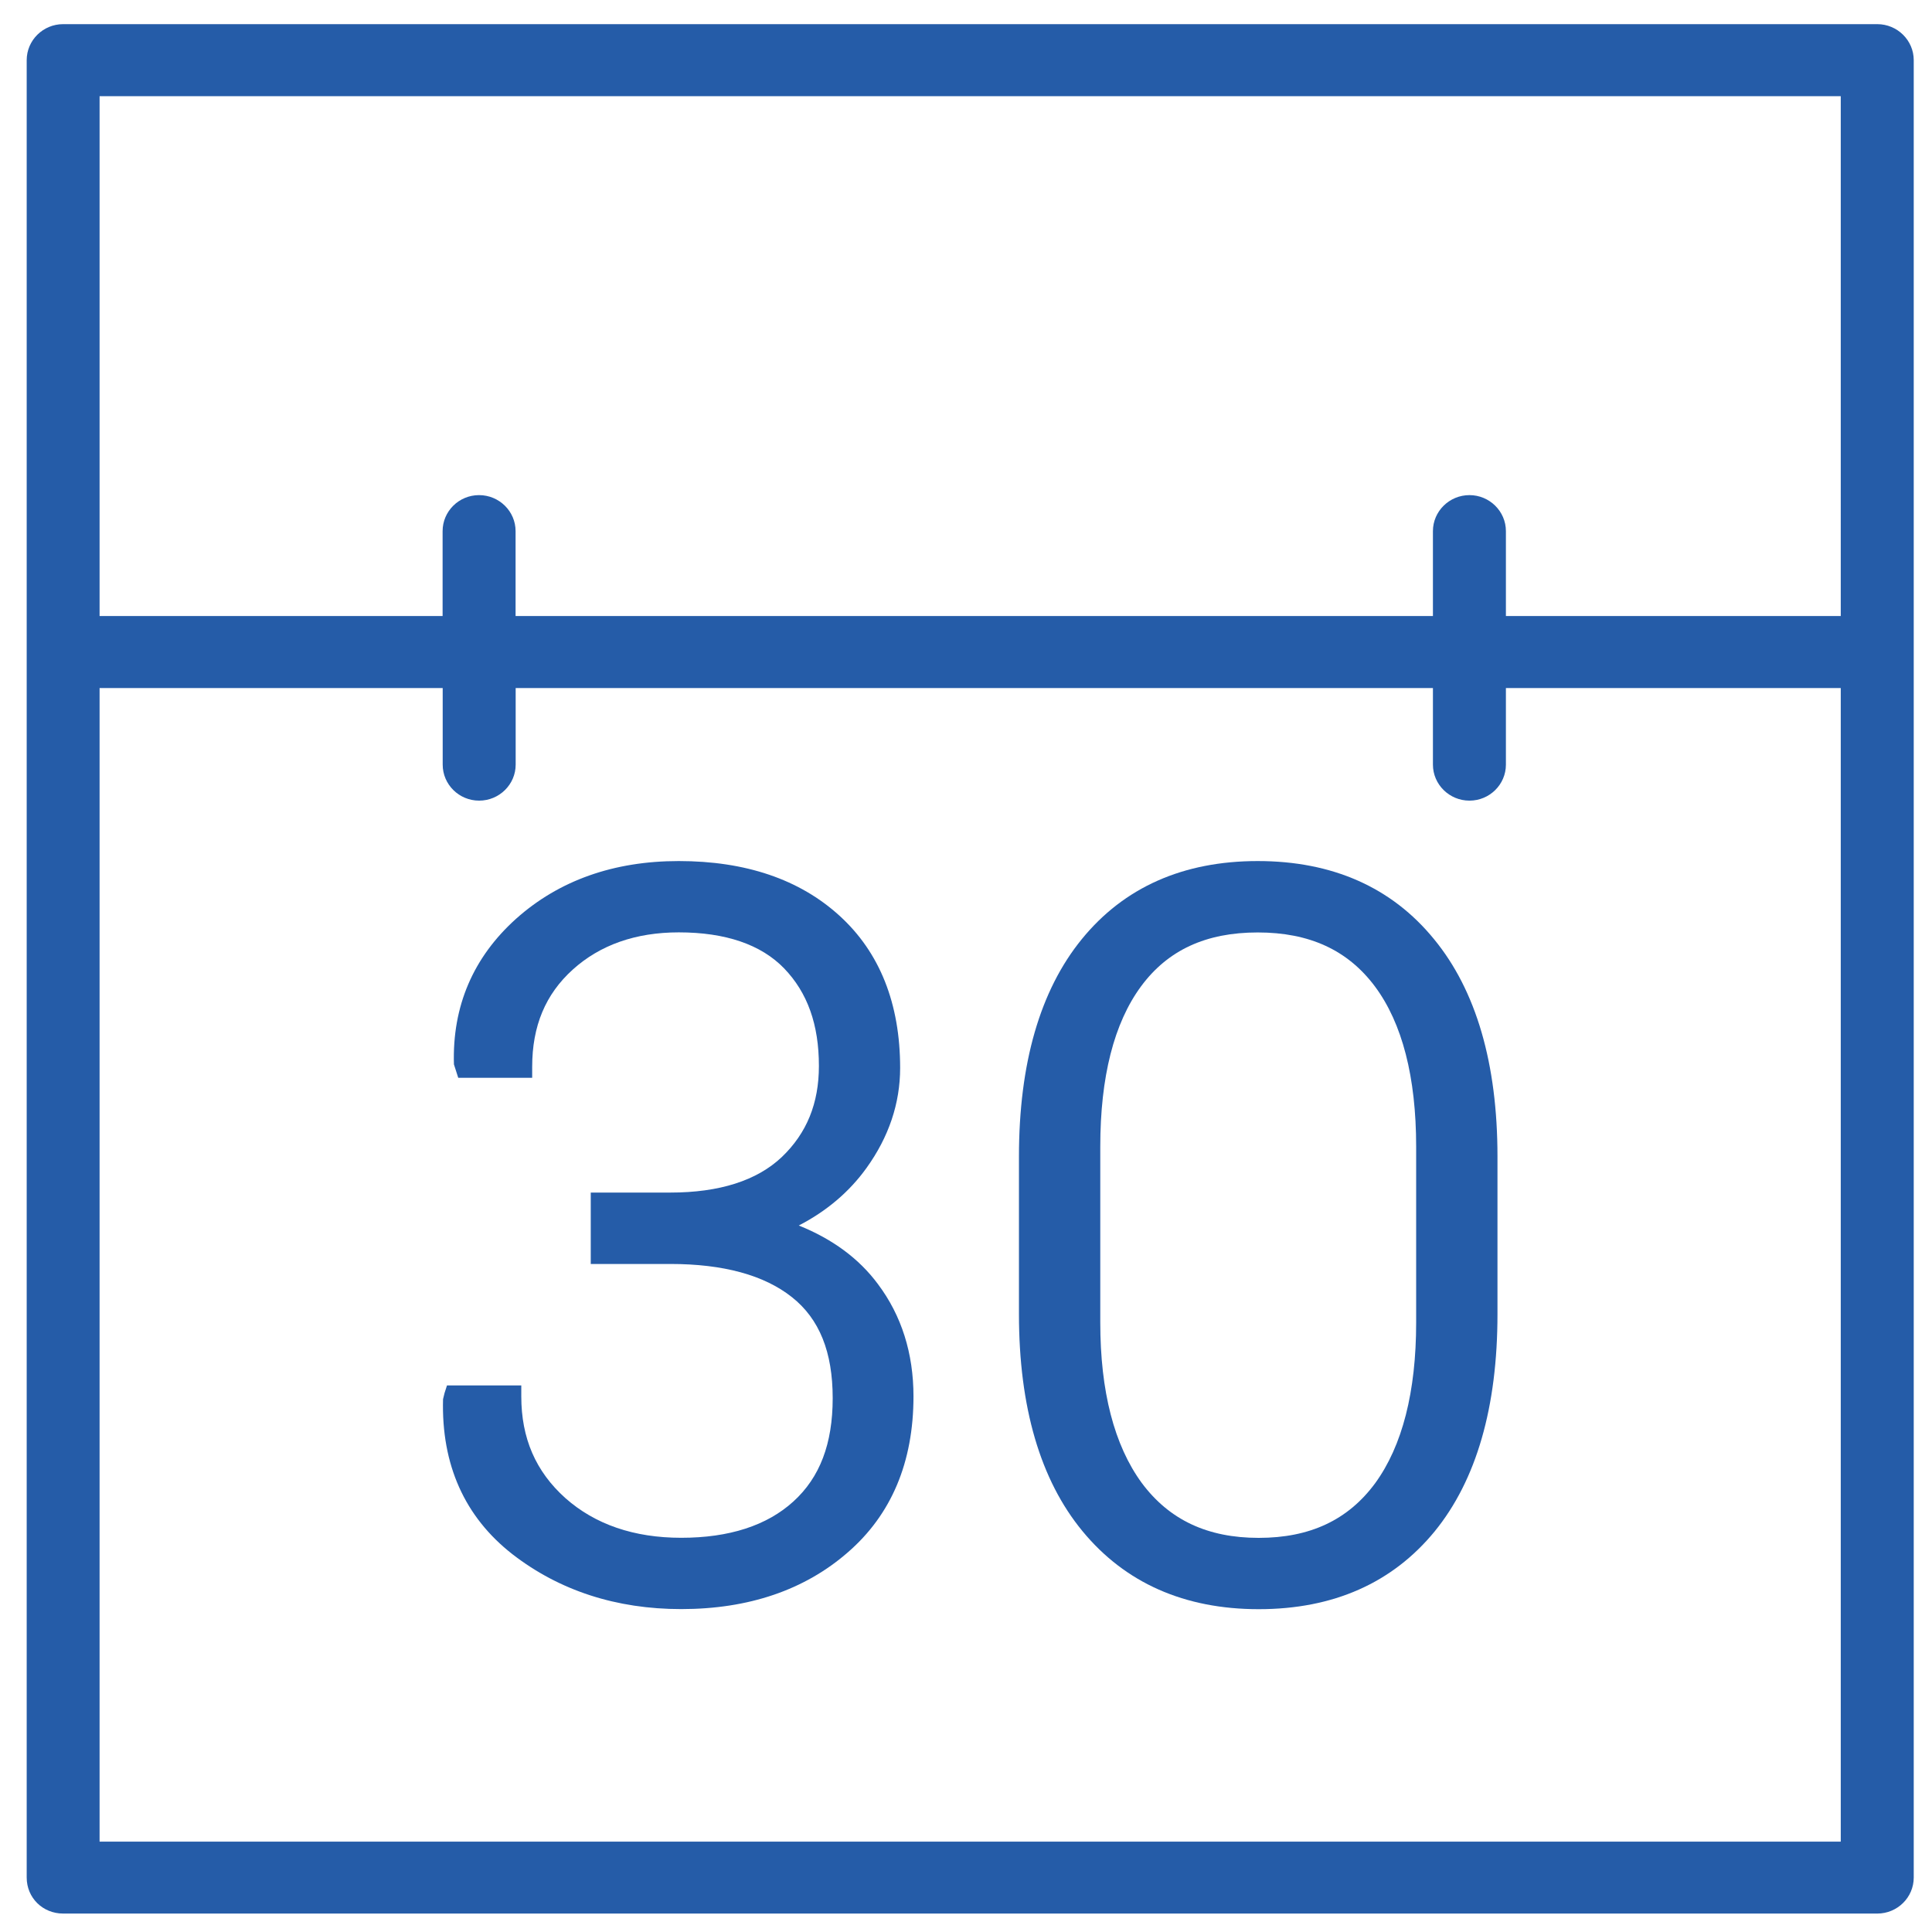 <?xml version="1.0" encoding="utf-8"?>
<!-- Generator: Adobe Illustrator 16.0.0, SVG Export Plug-In . SVG Version: 6.00 Build 0)  -->
<!DOCTYPE svg PUBLIC "-//W3C//DTD SVG 1.1//EN" "http://www.w3.org/Graphics/SVG/1.1/DTD/svg11.dtd">
<svg version="1.1" id="Слой_1" xmlns="http://www.w3.org/2000/svg" xmlns:xlink="http://www.w3.org/1999/xlink" x="0px" y="0px"
	 width="22px" height="22px" viewBox="0 0 22 22" enable-background="new 0 0 22 22" xml:space="preserve">
<g>
	<path fill="#255CA8" d="M9.096,13.955C9.415,13.79,9.673,13.57,9.867,13.3c0.254-0.353,0.383-0.736,0.383-1.139
		c0-0.733-0.232-1.316-0.69-1.733c-0.454-0.414-1.069-0.623-1.831-0.623c-0.741,0-1.363,0.221-1.85,0.655
		c-0.491,0.44-0.73,0.999-0.71,1.66l0.049,0.153H6.06v-0.125c0-0.464,0.151-0.826,0.462-1.107s0.717-0.424,1.207-0.424
		c0.532,0,0.936,0.138,1.199,0.409c0.268,0.278,0.397,0.642,0.397,1.112c0,0.426-0.138,0.765-0.422,1.037
		c-0.284,0.269-0.711,0.405-1.27,0.405H6.727v0.813h0.907c0.603,0,1.068,0.127,1.384,0.378c0.313,0.248,0.464,0.624,0.464,1.15
		c0,0.519-0.146,0.903-0.448,1.177c-0.301,0.274-0.731,0.413-1.277,0.413c-0.537,0-0.981-0.152-1.319-0.452
		c-0.338-0.303-0.502-0.682-0.502-1.158v-0.125H5.09l-0.028,0.087l-0.017,0.07c-0.02,0.746,0.246,1.34,0.79,1.765
		c0.536,0.415,1.183,0.625,1.922,0.625c0.767,0,1.405-0.217,1.896-0.645c0.497-0.43,0.749-1.027,0.749-1.777
		c0-0.49-0.136-0.921-0.405-1.279C9.783,14.333,9.48,14.109,9.096,13.955z"/>
	<path fill="#255CA8" d="M14.322,9.805c-0.849,0-1.523,0.299-2.004,0.89c-0.475,0.583-0.715,1.416-0.715,2.475v1.794
		c0,1.058,0.243,1.889,0.723,2.471c0.486,0.59,1.161,0.889,2.007,0.889c0.849,0,1.522-0.298,2.004-0.886
		c0.475-0.583,0.715-1.415,0.715-2.474V13.17c0-1.059-0.243-1.892-0.722-2.475C15.848,10.104,15.172,9.805,14.322,9.805z
		 M14.333,17.512c-0.583,0-1.019-0.205-1.332-0.626c-0.313-0.428-0.472-1.042-0.472-1.826v-2.002c0-0.794,0.156-1.408,0.464-1.826
		c0.305-0.413,0.739-0.614,1.329-0.614c0.589,0,1.025,0.201,1.334,0.614c0.312,0.419,0.47,1.034,0.47,1.826v2.002
		c0,0.788-0.157,1.404-0.467,1.83C15.35,17.309,14.916,17.512,14.333,17.512z"/>
	<path fill="#255CA8" d="M21.377,0.275H0.719c-0.229,0-0.415,0.184-0.415,0.41v6.74V21.38c0,0.23,0.182,0.41,0.415,0.41h20.658
		c0.229,0,0.415-0.184,0.415-0.41V7.425v-6.74C21.792,0.459,21.605,0.275,21.377,0.275z M1.134,7.835h3.907v0.872
		c0,0.226,0.186,0.41,0.415,0.41s0.416-0.184,0.416-0.41V7.835h10.445v0.872c0,0.226,0.187,0.41,0.416,0.41
		c0.229,0,0.415-0.184,0.415-0.41V7.835h3.813v13.136H1.134V7.835z M20.961,7.015h-3.813V6.048c0-0.226-0.187-0.41-0.415-0.41
		c-0.229,0-0.416,0.184-0.416,0.41v0.967H5.871V6.048c0-0.226-0.187-0.41-0.416-0.41s-0.415,0.184-0.415,0.41v0.967H1.134v-5.92
		h19.827V7.015z"/>
</g>
</svg>
